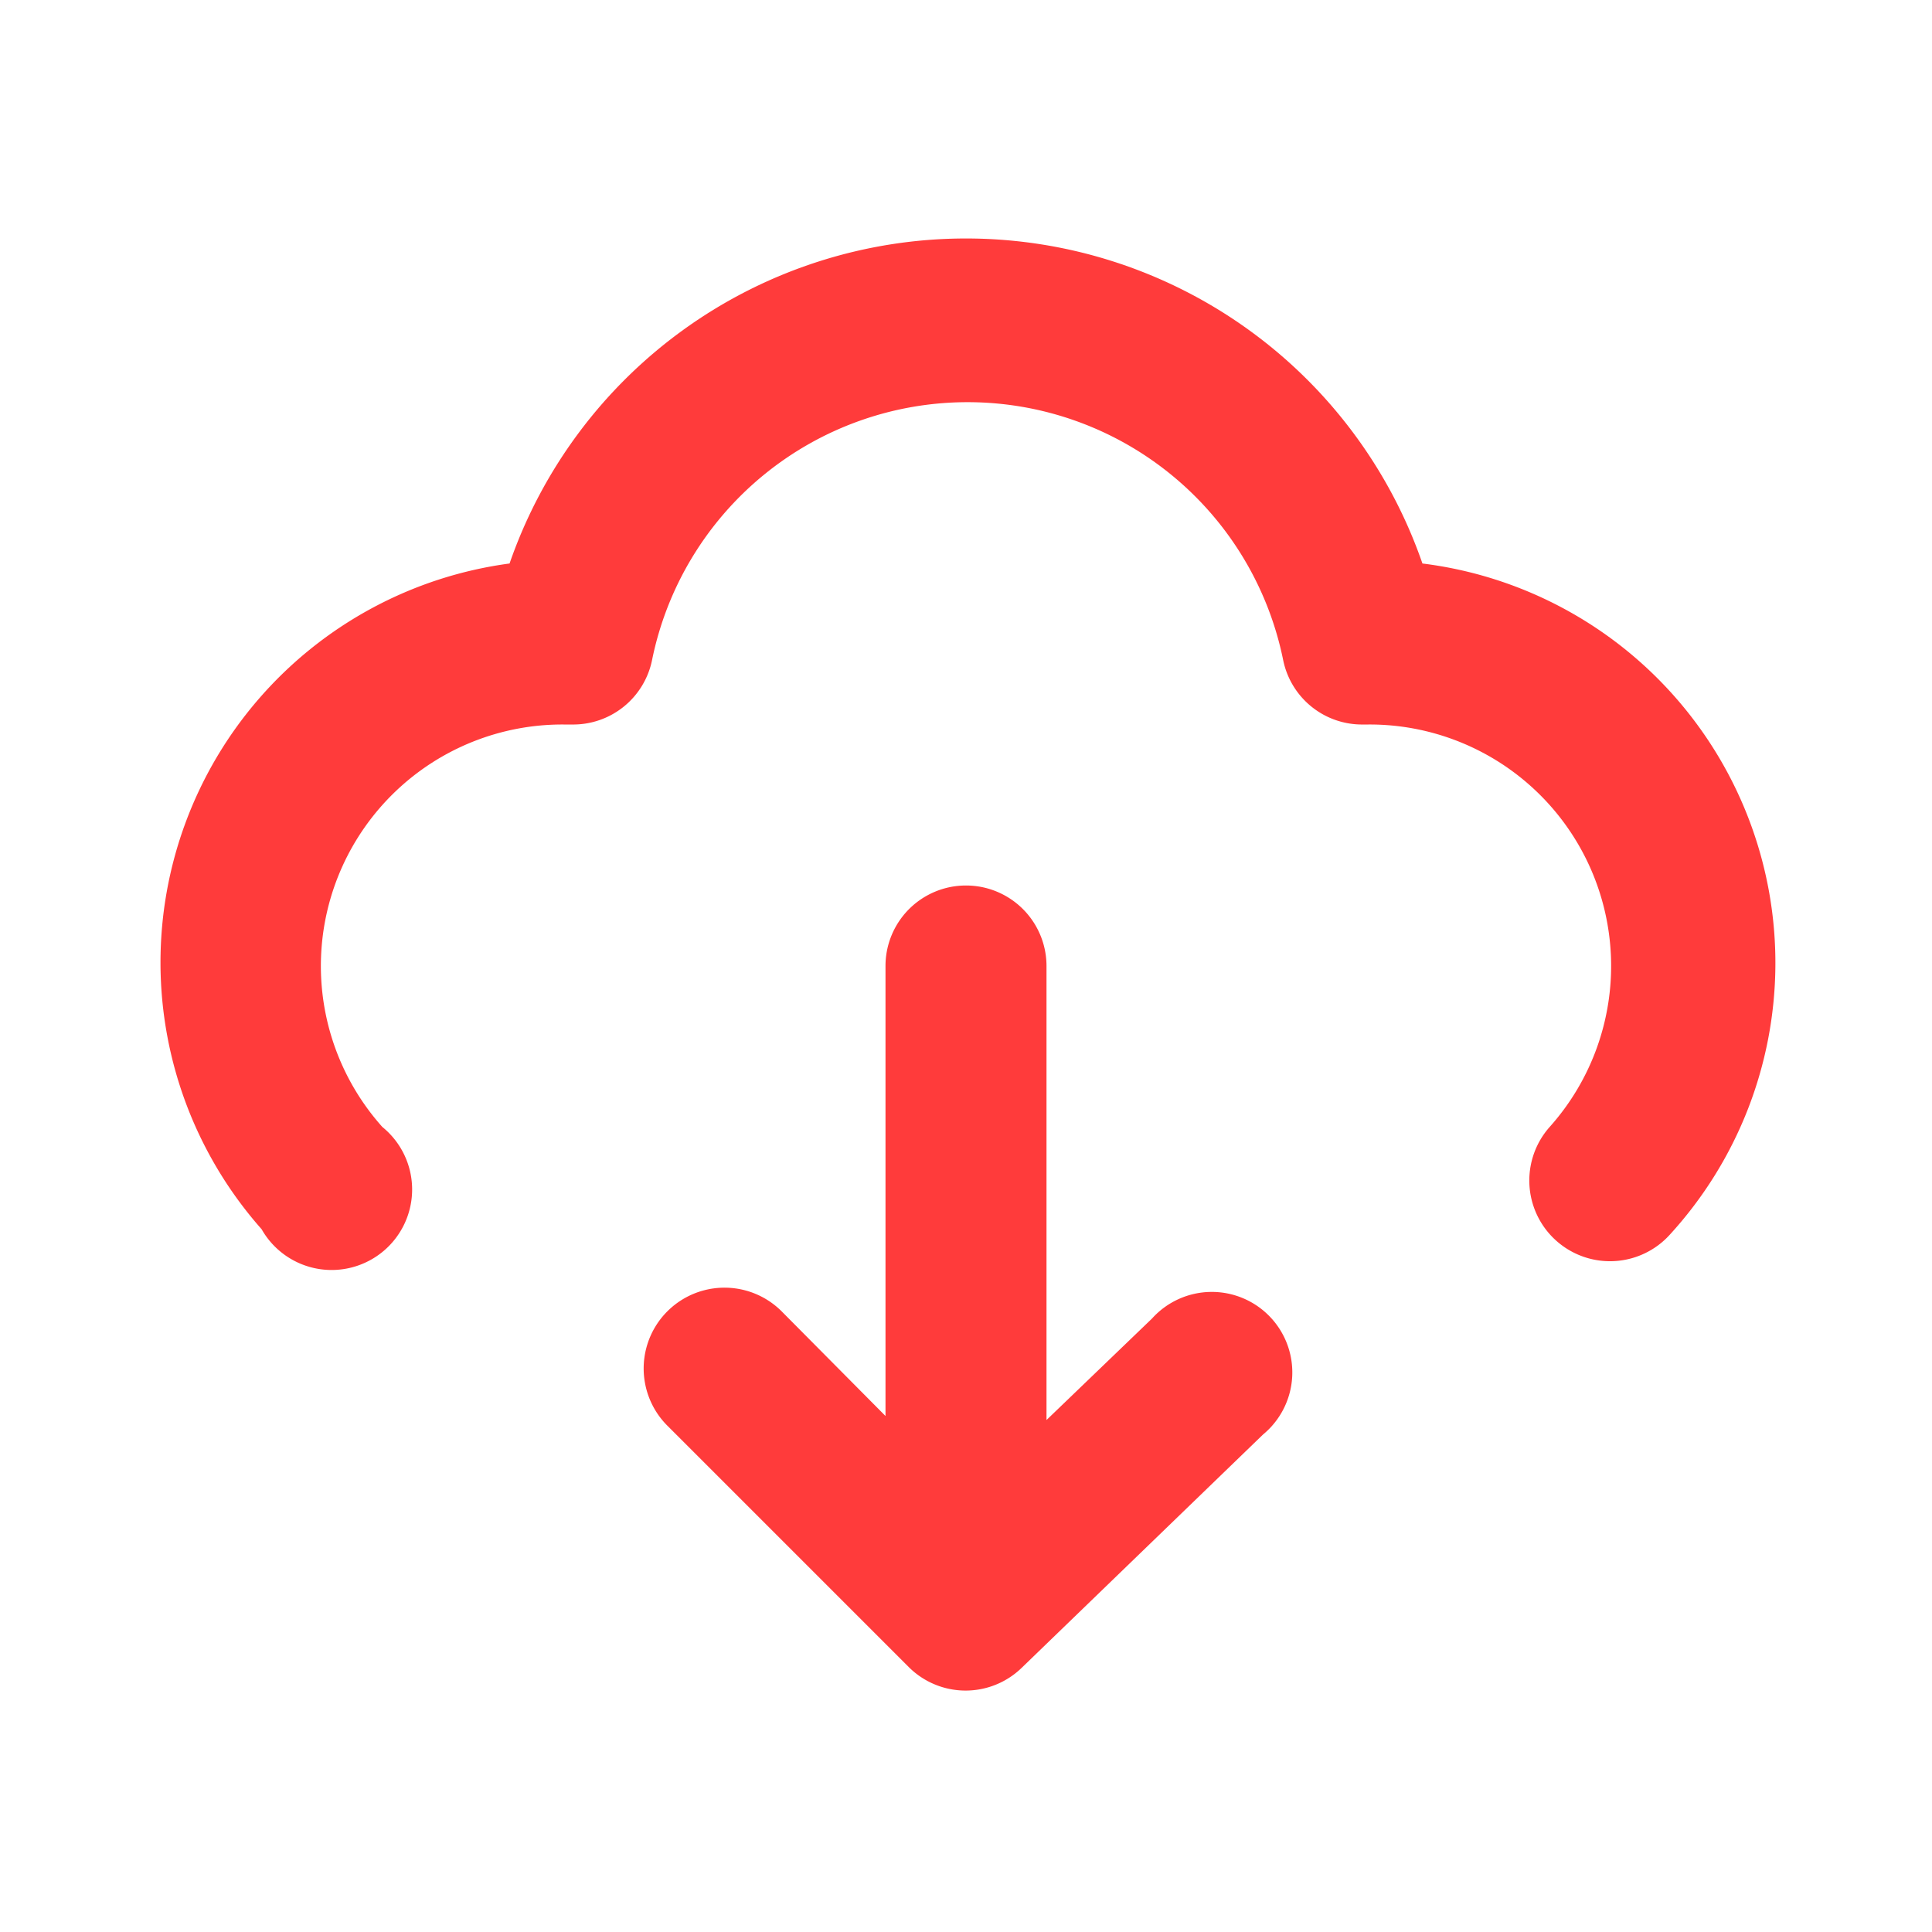 <svg id="Layer_2" data-name="Layer 2" xmlns="http://www.w3.org/2000/svg" width="24" height="24" viewBox="0 0 24 24">
  <g id="cloud-download">
    <rect id="Rectangle_2225" data-name="Rectangle 2225" width="24" height="24" fill="#ff3b3b" opacity="0"/>
    <path id="Path_777" data-name="Path 777" d="M14.31,16.38,13,17.64V12a1,1,0,0,0-2,0v5.59l-1.29-1.3a1,1,0,1,0-1.42,1.42l3,3a1,1,0,0,0,1.4.01l3-2.9a1,1,0,1,0-1.38-1.44Z" fill="#ff3b3b"/>
    <path id="Path_778" data-name="Path 778" d="M17.67,7A6,6,0,0,0,6.33,7a5,5,0,0,0-3.08,8.27A1,1,0,1,0,4.75,14,3,3,0,0,1,7,9h.1a1,1,0,0,0,1-.8,4,4,0,0,1,7.84,0,1,1,0,0,0,1,.8H17a3,3,0,0,1,2.25,5,1,1,0,1,0,1.5,1.33A5,5,0,0,0,17.67,7Z" fill="#ff3b3b"/>
  </g>
</svg>
